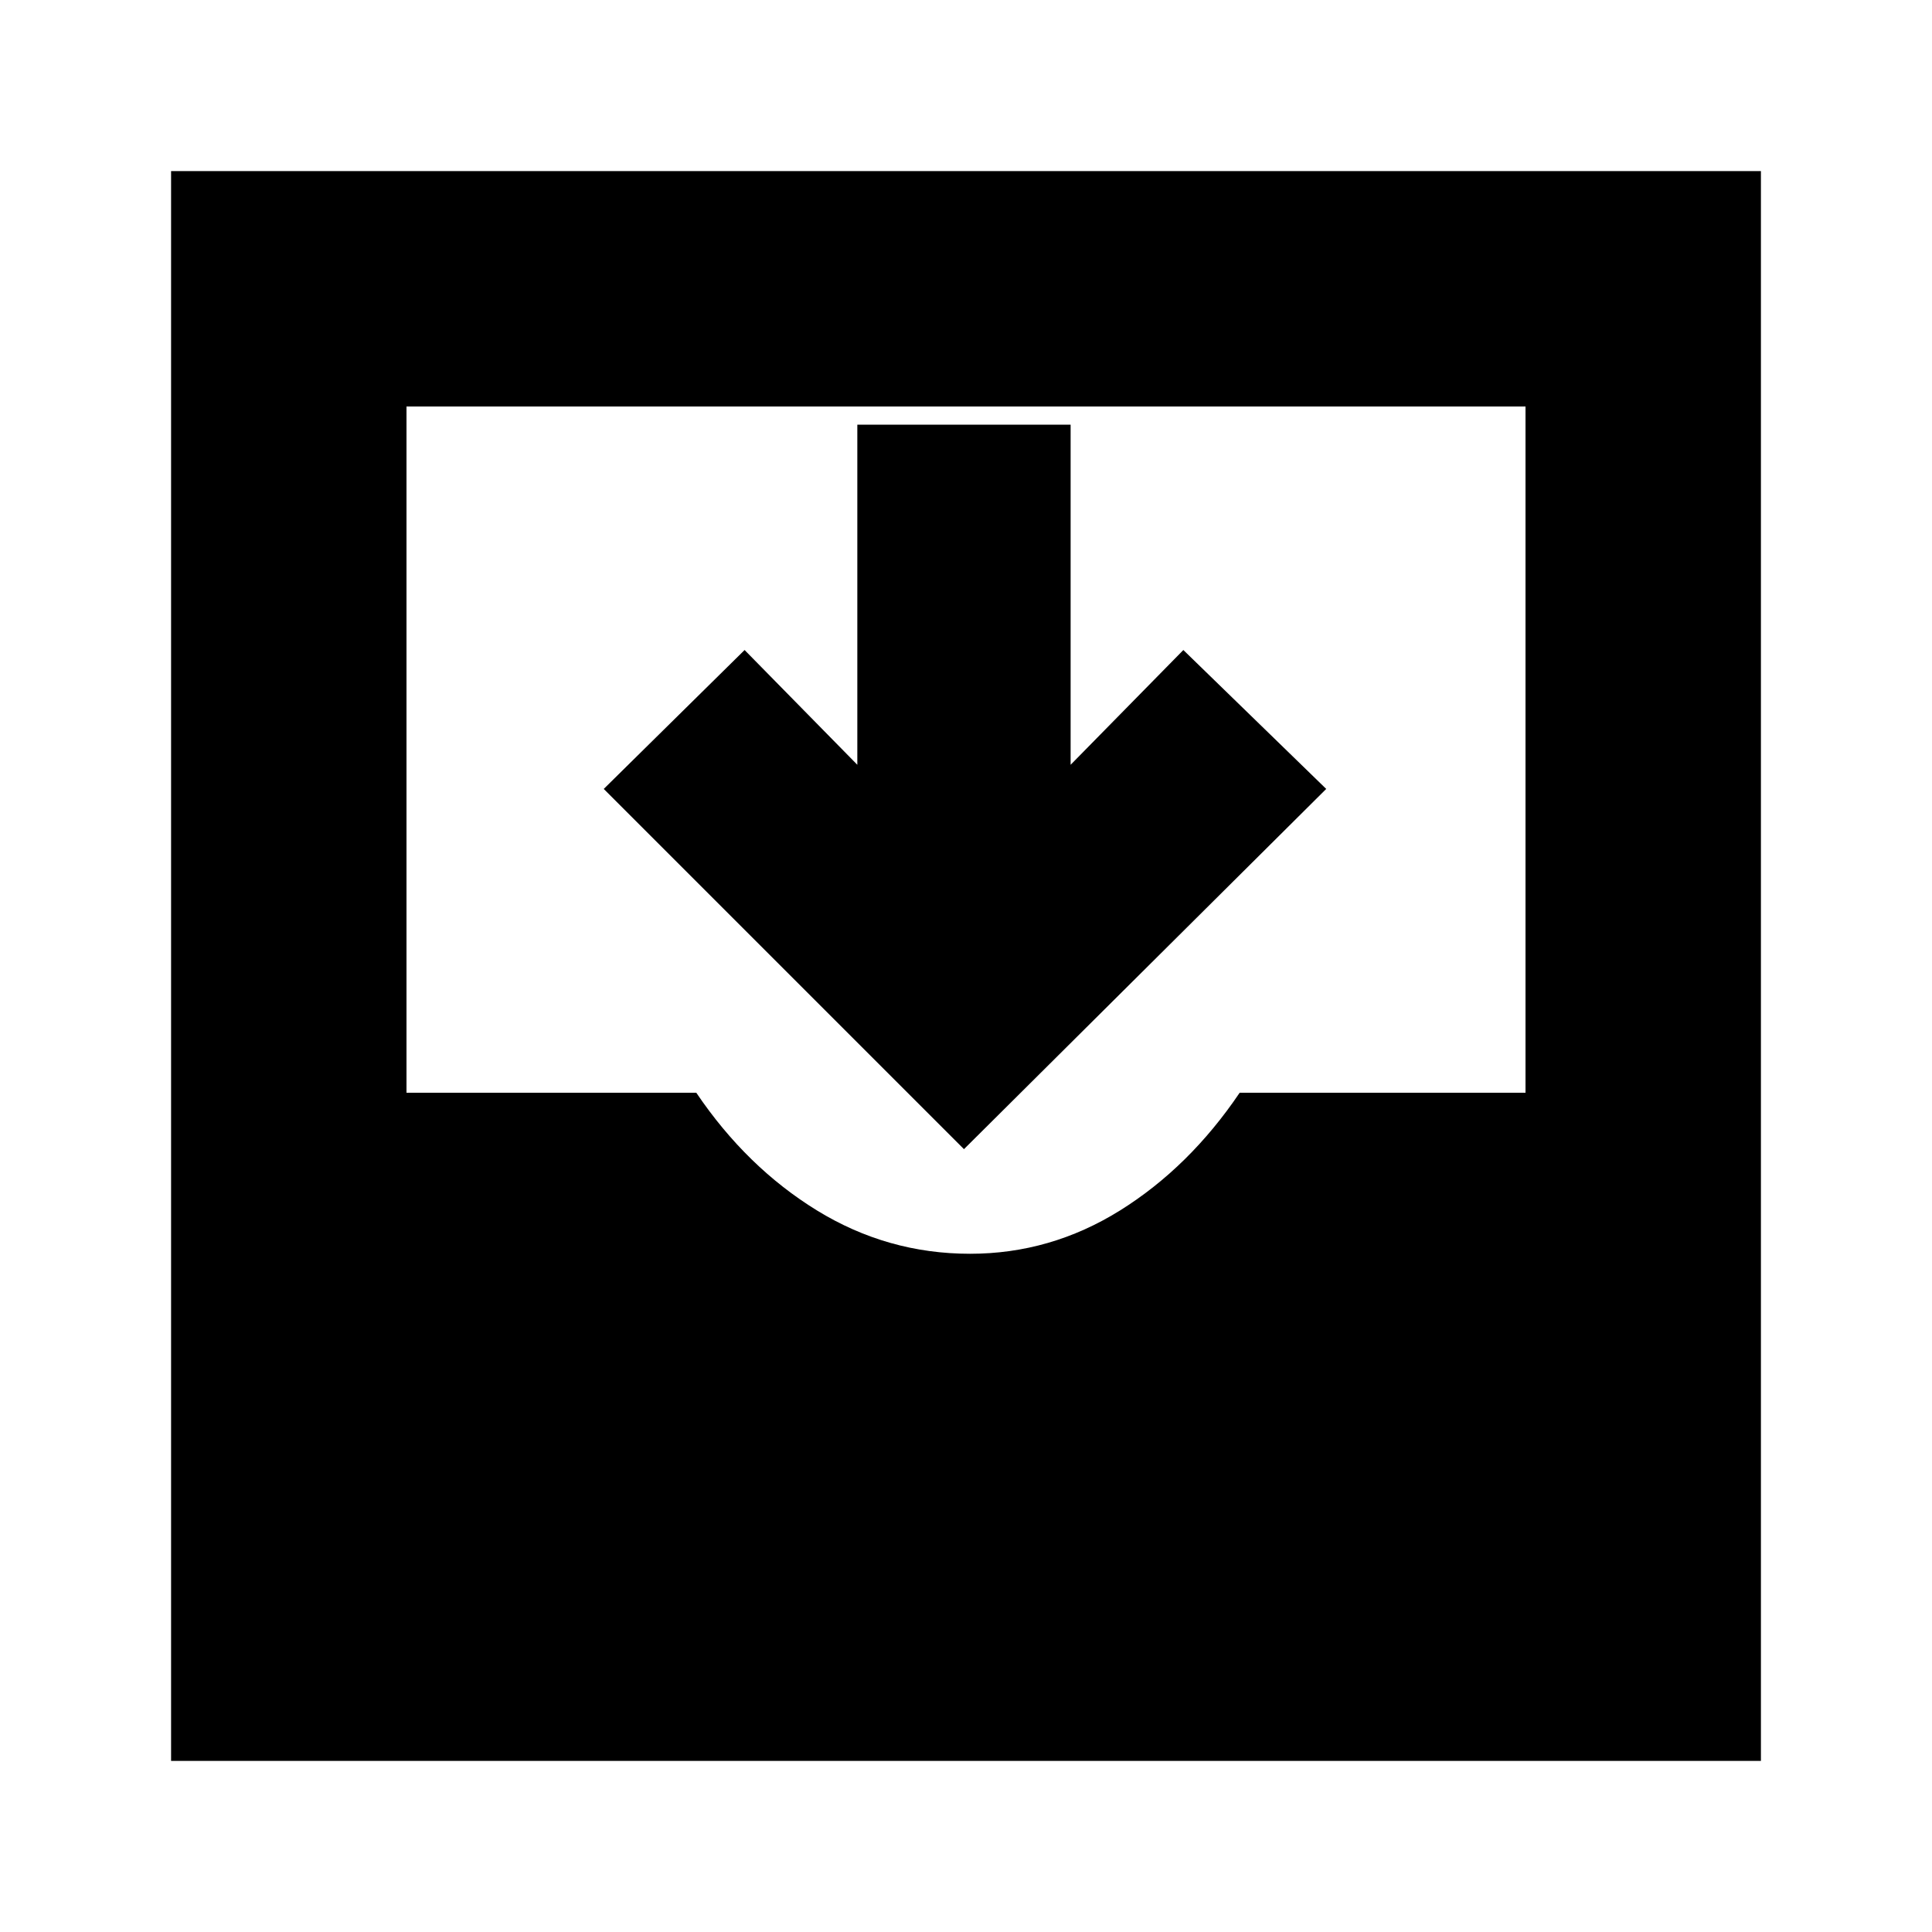 <svg xmlns="http://www.w3.org/2000/svg" height="20" width="20"><path d="M1.771 18.229V1.771h16.458v16.458Zm8.271-5.25q.833 0 1.552-.448.718-.448 1.239-1.219h2.959V4.208H4.208v7.104h3q.521.771 1.25 1.219.73.448 1.584.448Zm-.063-1.083L6.25 8.167l1.458-1.438 1.167 1.188V4.396h2.208v3.521l1.167-1.188 1.479 1.438Z"/></svg>